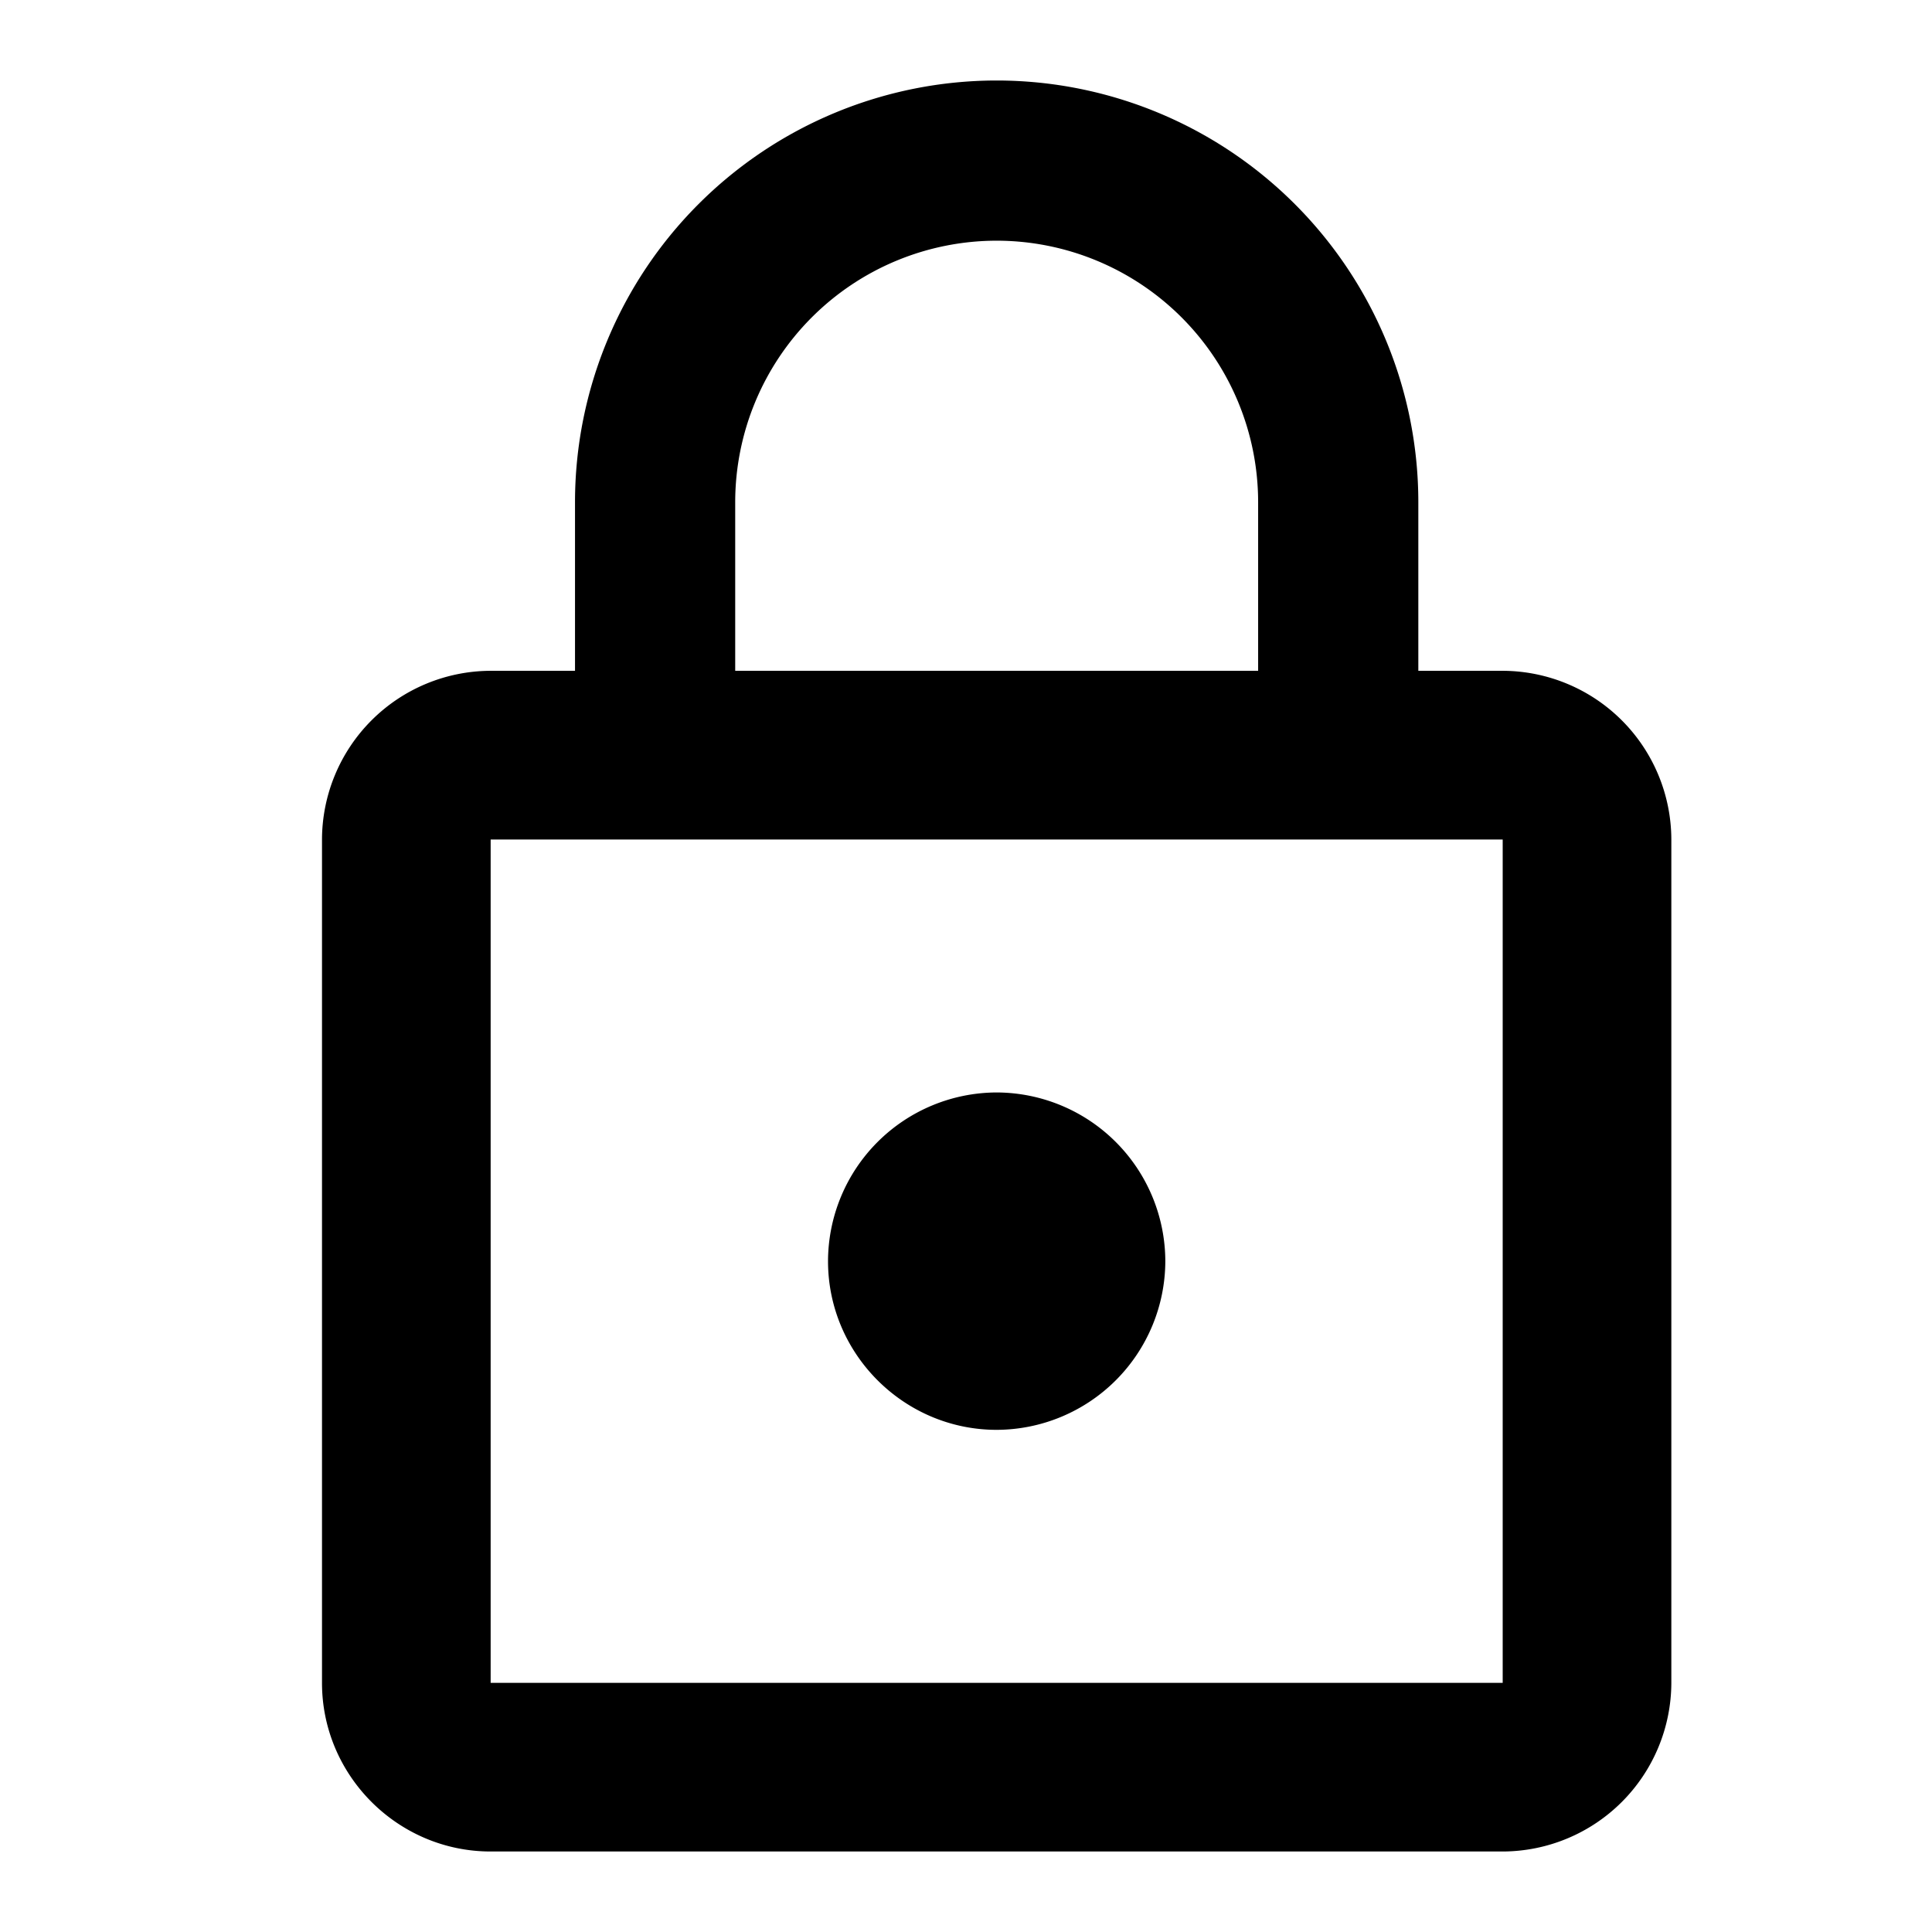 <svg xmlns="http://www.w3.org/2000/svg" xmlns:xlink="http://www.w3.org/1999/xlink" width="24" height="24">
  <defs>
    <path id="prefix__ic_private_black-a" d="M12.381 17.762a2.101 2.101 0 0 0 2.095-2.095 2.101 2.101 0 0 0-2.095-2.096 2.101 2.101 0 0 0-2.095 2.096c0 1.152.943 2.095 2.095 2.095zm6.286-9.429h-1.048V6.238A5.24 5.24 0 0 0 12.381 1a5.24 5.24 0 0 0-5.238 5.238v2.095H6.095A2.101 2.101 0 0 0 4 10.43v10.476C4 22.057 4.943 23 6.095 23h12.572a2.101 2.101 0 0 0 2.095-2.095V10.429a2.101 2.101 0 0 0-2.095-2.096zM9.133 6.238a3.25 3.25 0 0 1 3.248-3.248 3.25 3.25 0 0 1 3.248 3.248v2.095H9.133V6.238zm9.534 14.667H6.095V10.429h12.572v10.476z"/>
  </defs>
  <use xlink:href="#prefix__ic_private_black-a"/>
</svg>

